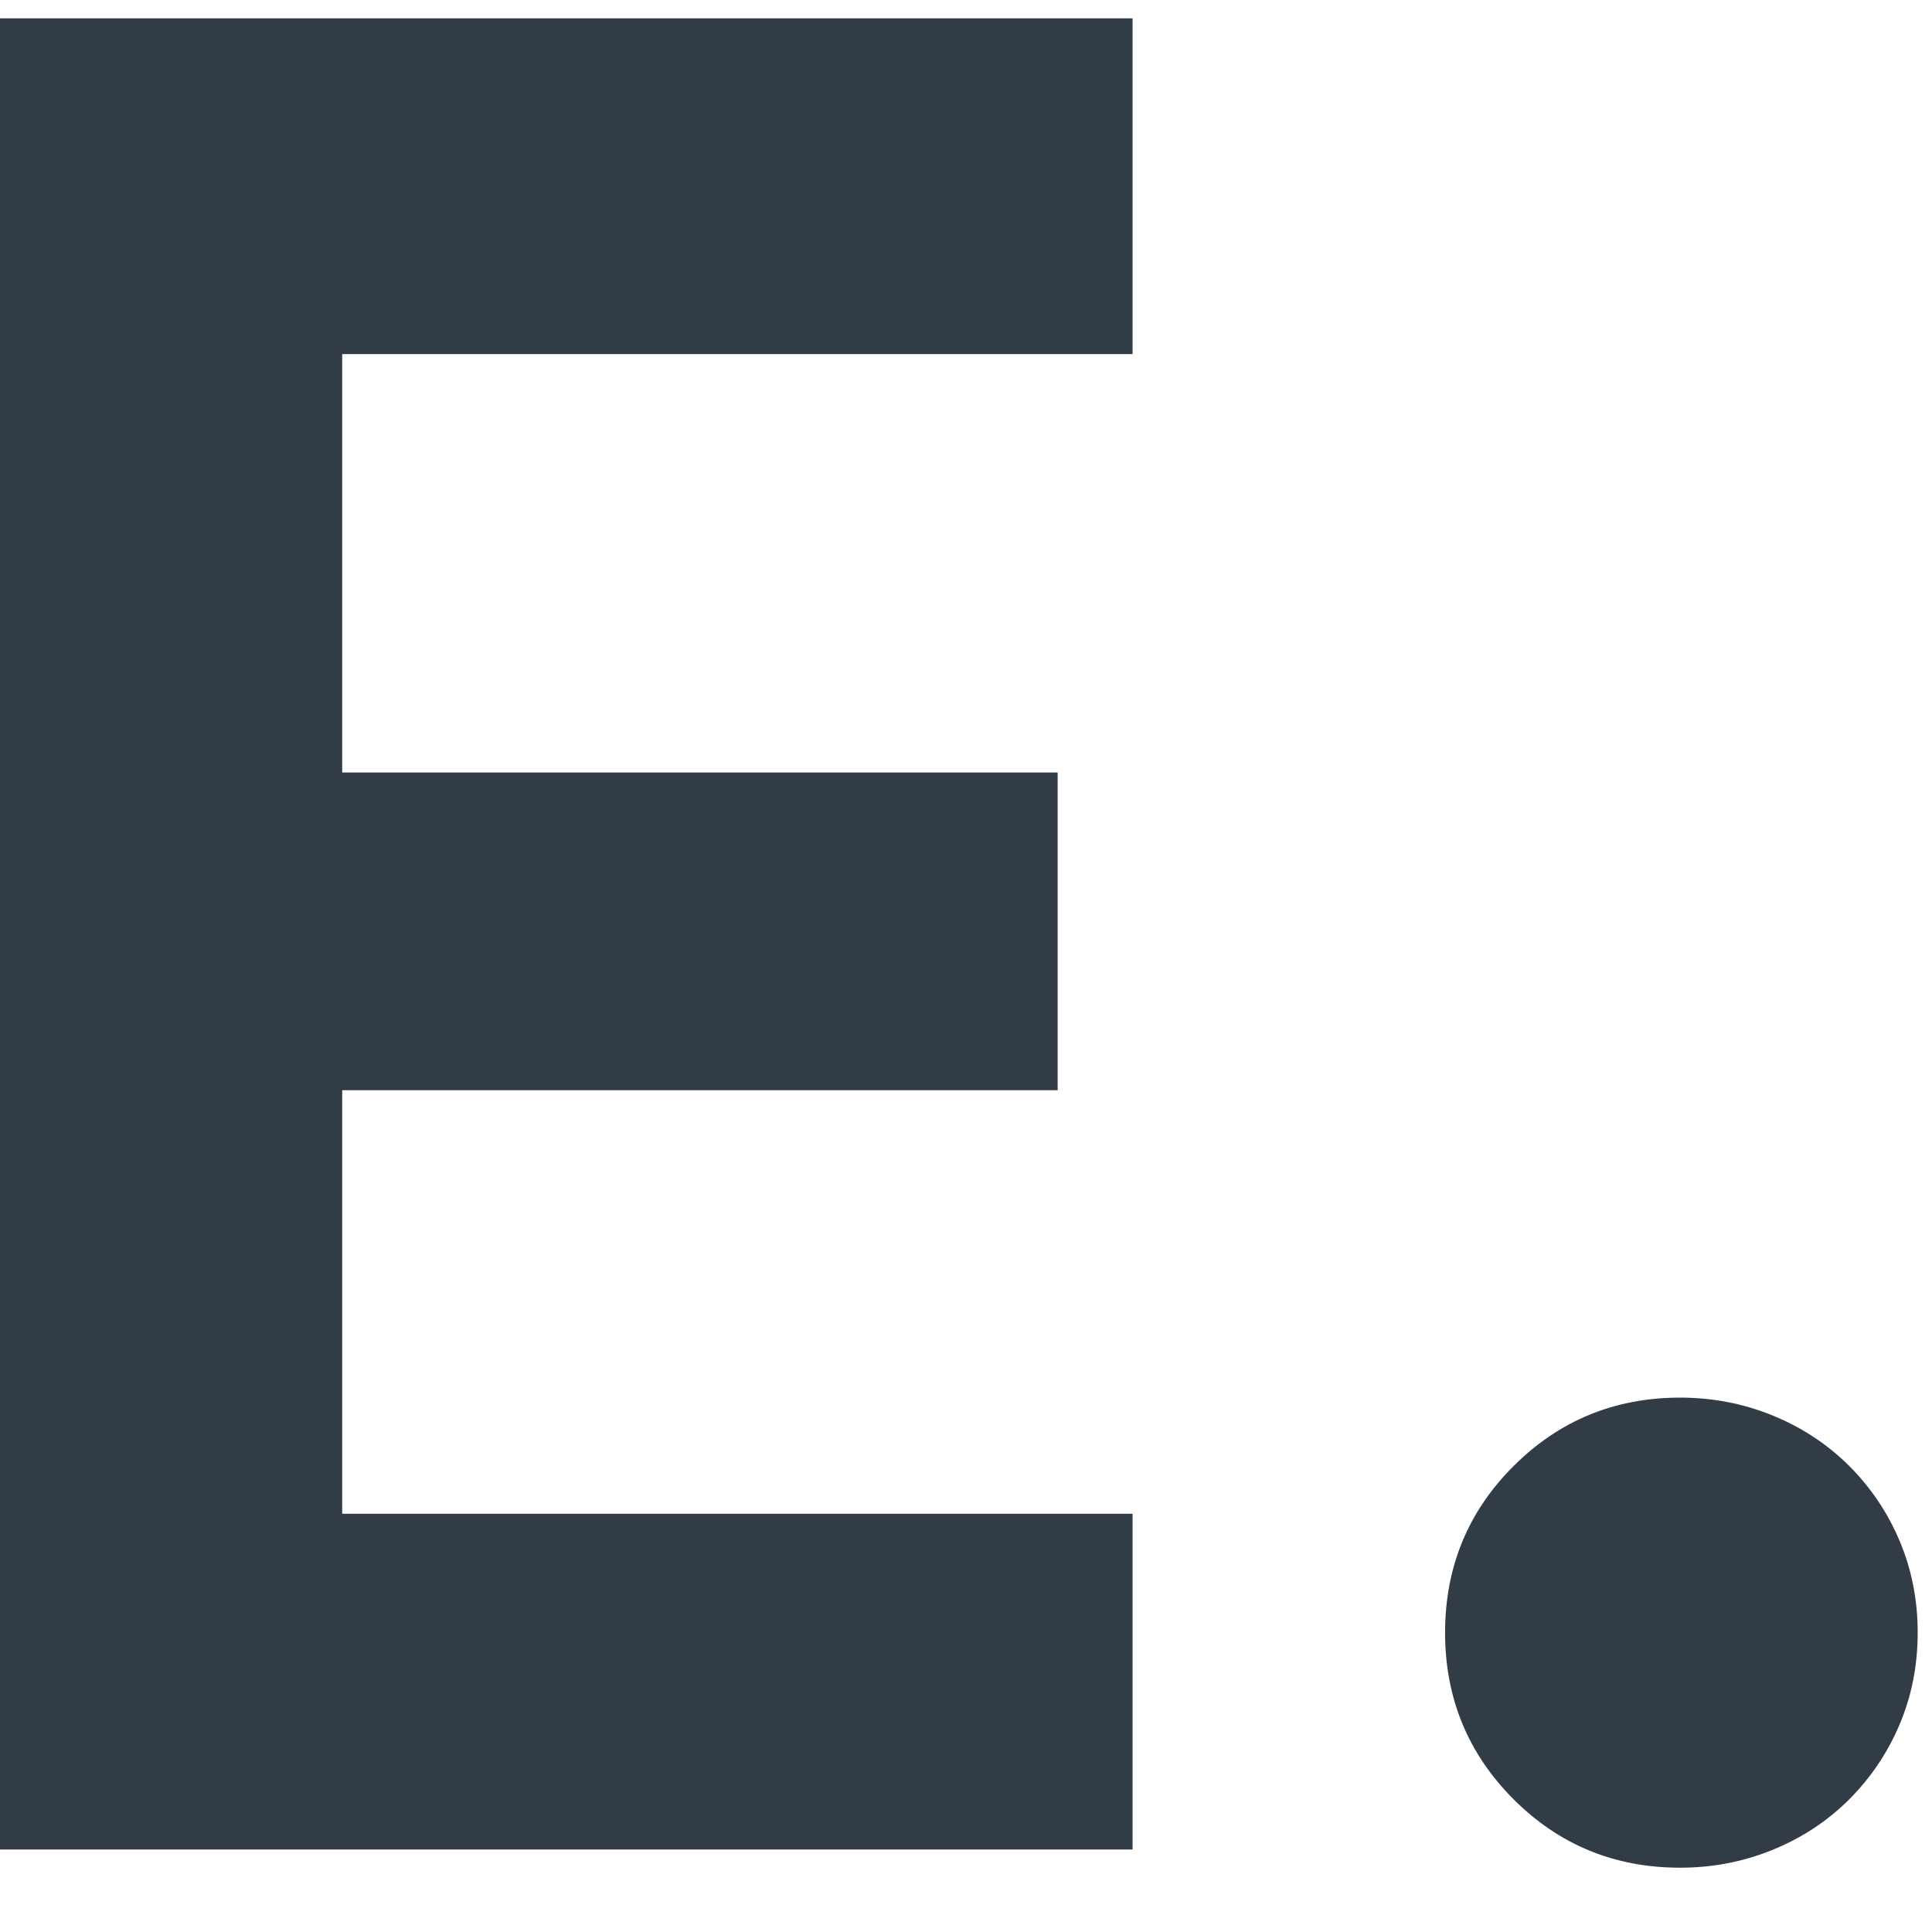 <svg version="1.1" xmlns="http://www.w3.org/2000/svg" width="32" height="32" viewBox="0 0 32 32">
<path fill="#323c46" d="M-0.236 30.635v-30.331h18.995v5.561h-13.091v6.93h11.85v5.262h-11.85v7.016h13.091v5.561h-18.995zM23.935 27.042c0-1.084 0.378-2.004 1.134-2.759s1.676-1.134 2.759-1.134c0.542 0 1.055 0.1 1.54 0.299s0.905 0.478 1.262 0.834c0.357 0.357 0.635 0.77 0.834 1.241s0.299 0.977 0.299 1.519c0 0.542-0.1 1.048-0.299 1.519s-0.478 0.884-0.834 1.241c-0.357 0.357-0.777 0.635-1.262 0.834s-0.998 0.299-1.54 0.299c-1.084 0-2.004-0.378-2.759-1.134s-1.134-1.676-1.134-2.759z"></path>
</svg>
